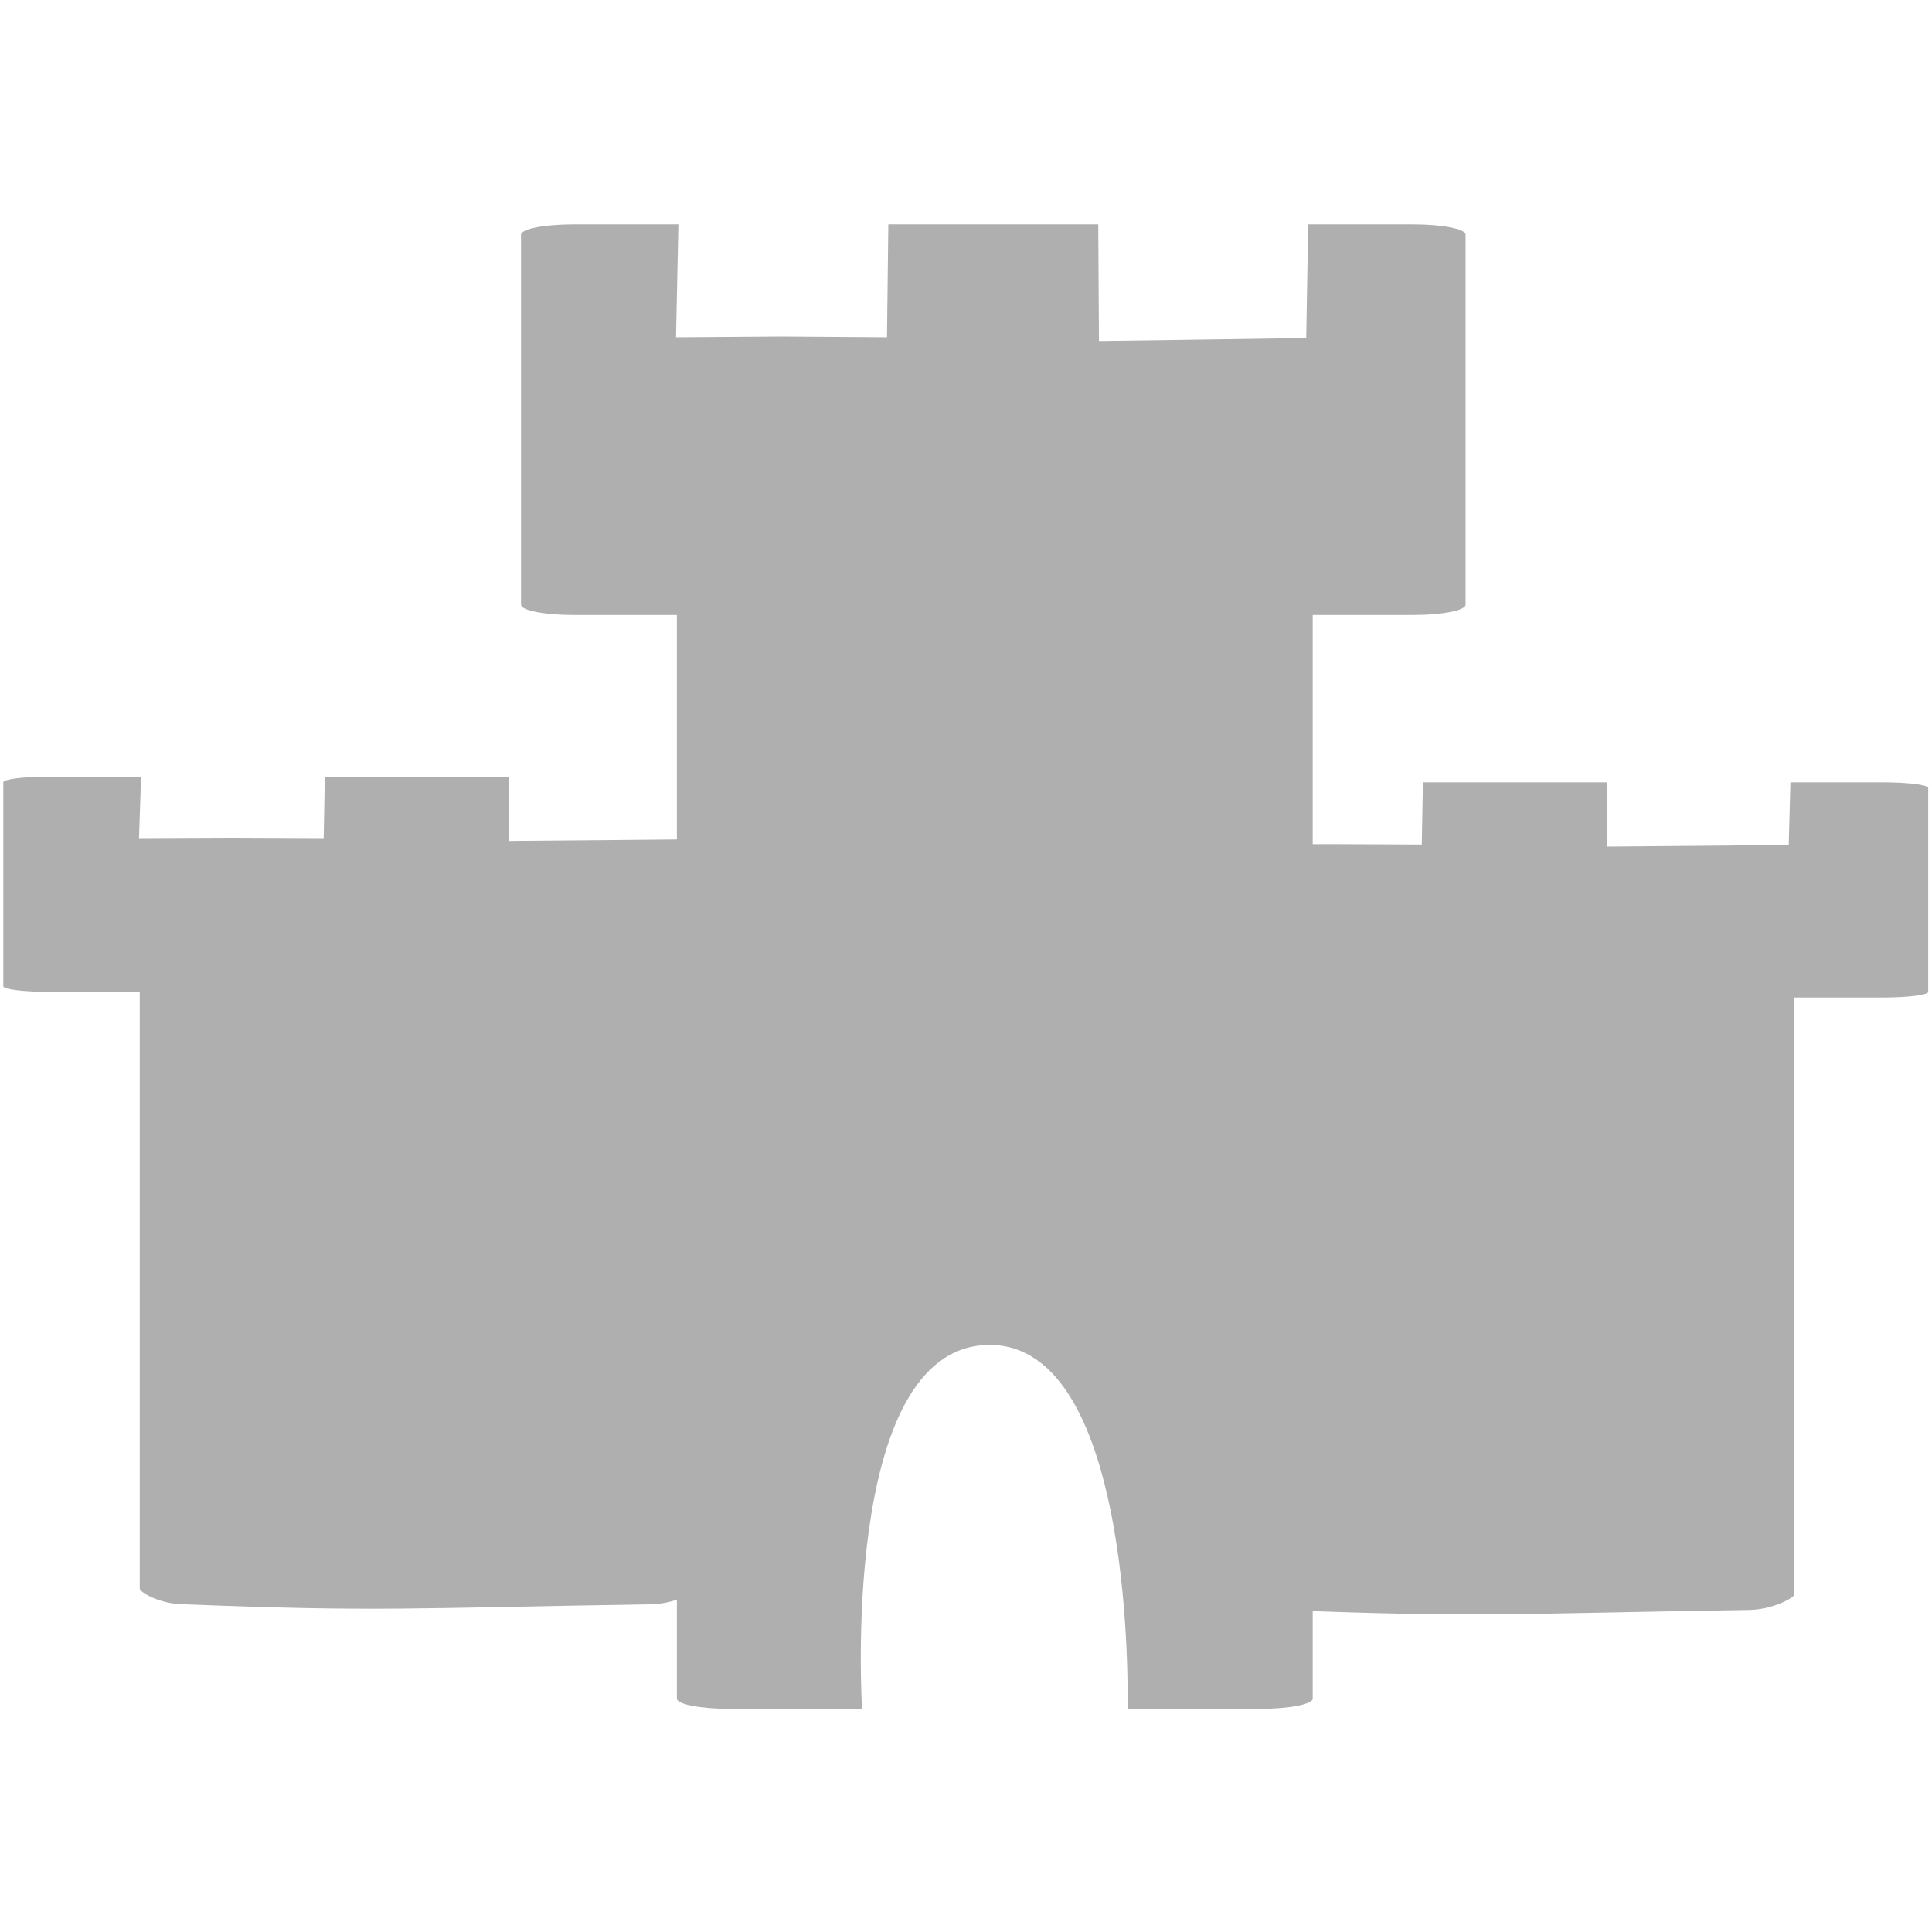 <?xml version="1.0" encoding="UTF-8" standalone="no"?>
<!-- Created with Inkscape (http://www.inkscape.org/) -->

<svg
   xmlns:dc="http://purl.org/dc/elements/1.1/"
   xmlns:cc="http://creativecommons.org/ns#"
   xmlns:rdf="http://www.w3.org/1999/02/22-rdf-syntax-ns#"
   xmlns:svg="http://www.w3.org/2000/svg"
   xmlns="http://www.w3.org/2000/svg"
   xmlns:sodipodi="http://sodipodi.sourceforge.net/DTD/sodipodi-0.dtd"
   xmlns:inkscape="http://www.inkscape.org/namespaces/inkscape"
   width="360"
   height="360"
   id="svg4231"
   version="1.1"
   inkscape:version="0.48.4 r9939"
   sodipodi:docname="Castle.svg">
  <defs
     id="defs4233" />
  <sodipodi:namedview
     id="base"
     pagecolor="#ffffff"
     bordercolor="#666666"
     borderopacity="1.0"
     inkscape:pageopacity="0.0"
     inkscape:pageshadow="2"
     inkscape:zoom="0.98994949"
     inkscape:cx="68.08285"
     inkscape:cy="205.09163"
     inkscape:document-units="px"
     inkscape:current-layer="layer1"
     showgrid="false"
     units="in"
     inkscape:snap-page="true"
     showguides="true"
     inkscape:guide-bbox="true"
     inkscape:window-width="752"
     inkscape:window-height="787"
     inkscape:window-x="768"
     inkscape:window-y="0"
     inkscape:window-maximized="0" />
  <g
     inkscape:label="Layer 1"
     inkscape:groupmode="layer"
     id="layer1"
     transform="translate(0,-692.36)">
    <g
       transform="matrix(0.915,0,0,0.905,-84.066,106.617)"
       id="g4284">
      <g
         transform="matrix(0.997,0,0,0.77,278.598,599.765)"
         id="g3904">
        <path
           style="fill:#afafaf;fill-opacity:1;fill-rule:nonzero;stroke:none"
           d="m 74.931,309.972 94.935,0 c 5.193,0 9.374,0.673 9.374,1.509 l 0,176.482 c 0,0.836 -4.387,4.183 -9.58,4.183 -48.643,0.991 -54.976,2.058 -94.935,0 -5.193,0 -9.167,-3.347 -9.167,-4.183 l 0,-176.482 c 0,-0.836 4.181,-1.509 9.374,-1.509 z"
           id="path3906"
           inkscape:connector-curvature="0"
           sodipodi:nodetypes="ssssccsss" />
        <path
           style="fill:#afafaf;fill-opacity:1;fill-rule:nonzero;stroke:none"
           d="m 47.061,270.833 18.767,0 -0.424,16.639 18.97,-0.11 18.75,0.11 0.238,-16.639 18.767,0 18.767,0 0.127,17.19 19.3,-0.22 17.758,-0.22 0.348,-16.749 18.767,0 c 5.193,0 9.374,0.673 9.374,1.509 l 0,54.516 c 0,0.836 -4.181,1.509 -9.374,1.509 l -150.134,0 c -5.193,0 -9.374,-0.673 -9.374,-1.509 l 0,-54.516 c 0,-0.836 4.181,-1.509 9.374,-1.509 z"
           id="path3908"
           inkscape:connector-curvature="0"
           sodipodi:nodetypes="scccccccccccssssssss" />
      </g>
      <g
         id="g3912"
         transform="matrix(1.139,0,0,1.398,155.05,314.793)">
        <path
           sodipodi:nodetypes="ssssscscssss"
           inkscape:connector-curvature="0"
           id="path3914"
           d="m 74.931,309.972 94.935,0 c 5.193,0 9.374,0.673 9.374,1.509 l 0,176.482 c 0,0.836 -4.181,1.509 -9.374,1.509 l -23.734,0 c 0,0 1.63,-54.266 -25.144,-53.591 -26.4,0.666 -22.324,53.591 -22.324,53.591 l -23.734,0 c -5.193,0 -9.374,-0.673 -9.374,-1.509 l 0,-176.482 c 0,-0.836 4.181,-1.509 9.374,-1.509 z"
           style="fill:#afafaf;fill-opacity:1;fill-rule:nonzero;stroke:none" />
        <path
           sodipodi:nodetypes="scccccccccccssssssss"
           inkscape:connector-curvature="0"
           id="path3916"
           d="m 47.061,270.833 18.767,0 -0.424,16.639 18.97,-0.11 18.75,0.11 0.238,-16.639 18.767,0 18.767,0 0.127,17.19 19.3,-0.22 17.758,-0.22 0.348,-16.749 18.767,0 c 5.193,0 9.374,0.673 9.374,1.509 l 0,54.516 c 0,0.836 -4.181,1.509 -9.374,1.509 l -150.134,0 c -5.193,0 -9.374,-0.673 -9.374,-1.509 l 0,-54.516 c 0,-0.836 4.181,-1.509 9.374,-1.509 z"
           style="fill:#afafaf;fill-opacity:1;fill-rule:nonzero;stroke:none" />
      </g>
      <g
         id="g3918"
         transform="matrix(0.997,0,0,0.77,54.971,598.6)">
        <path
           sodipodi:nodetypes="ssssccsss"
           inkscape:connector-curvature="0"
           id="path3920"
           d="m 74.931,309.972 94.935,0 c 5.193,0 9.374,0.673 9.374,1.509 l 0,176.482 c 0,0.836 -4.387,4.183 -9.58,4.183 -48.643,0.991 -54.976,2.058 -94.935,0 -5.193,0 -9.167,-3.347 -9.167,-4.183 l 0,-176.482 c 0,-0.836 4.181,-1.509 9.374,-1.509 z"
           style="fill:#afafaf;fill-opacity:1;fill-rule:nonzero;stroke:none" />
        <path
           sodipodi:nodetypes="scccccccccccssssssss"
           inkscape:connector-curvature="0"
           id="path3922"
           d="m 47.061,270.833 18.767,0 -0.424,16.639 18.97,-0.11 18.75,0.11 0.238,-16.639 18.767,0 18.767,0 0.127,17.19 19.3,-0.22 17.758,-0.22 0.348,-16.749 18.767,0 c 5.193,0 9.374,0.673 9.374,1.509 l 0,54.516 c 0,0.836 -4.181,1.509 -9.374,1.509 l -150.134,0 c -5.193,0 -9.374,-0.673 -9.374,-1.509 l 0,-54.516 c 0,-0.836 4.181,-1.509 9.374,-1.509 z"
           style="fill:#afafaf;fill-opacity:1;fill-rule:nonzero;stroke:none" />
      </g>
    </g>
  </g>
</svg>
